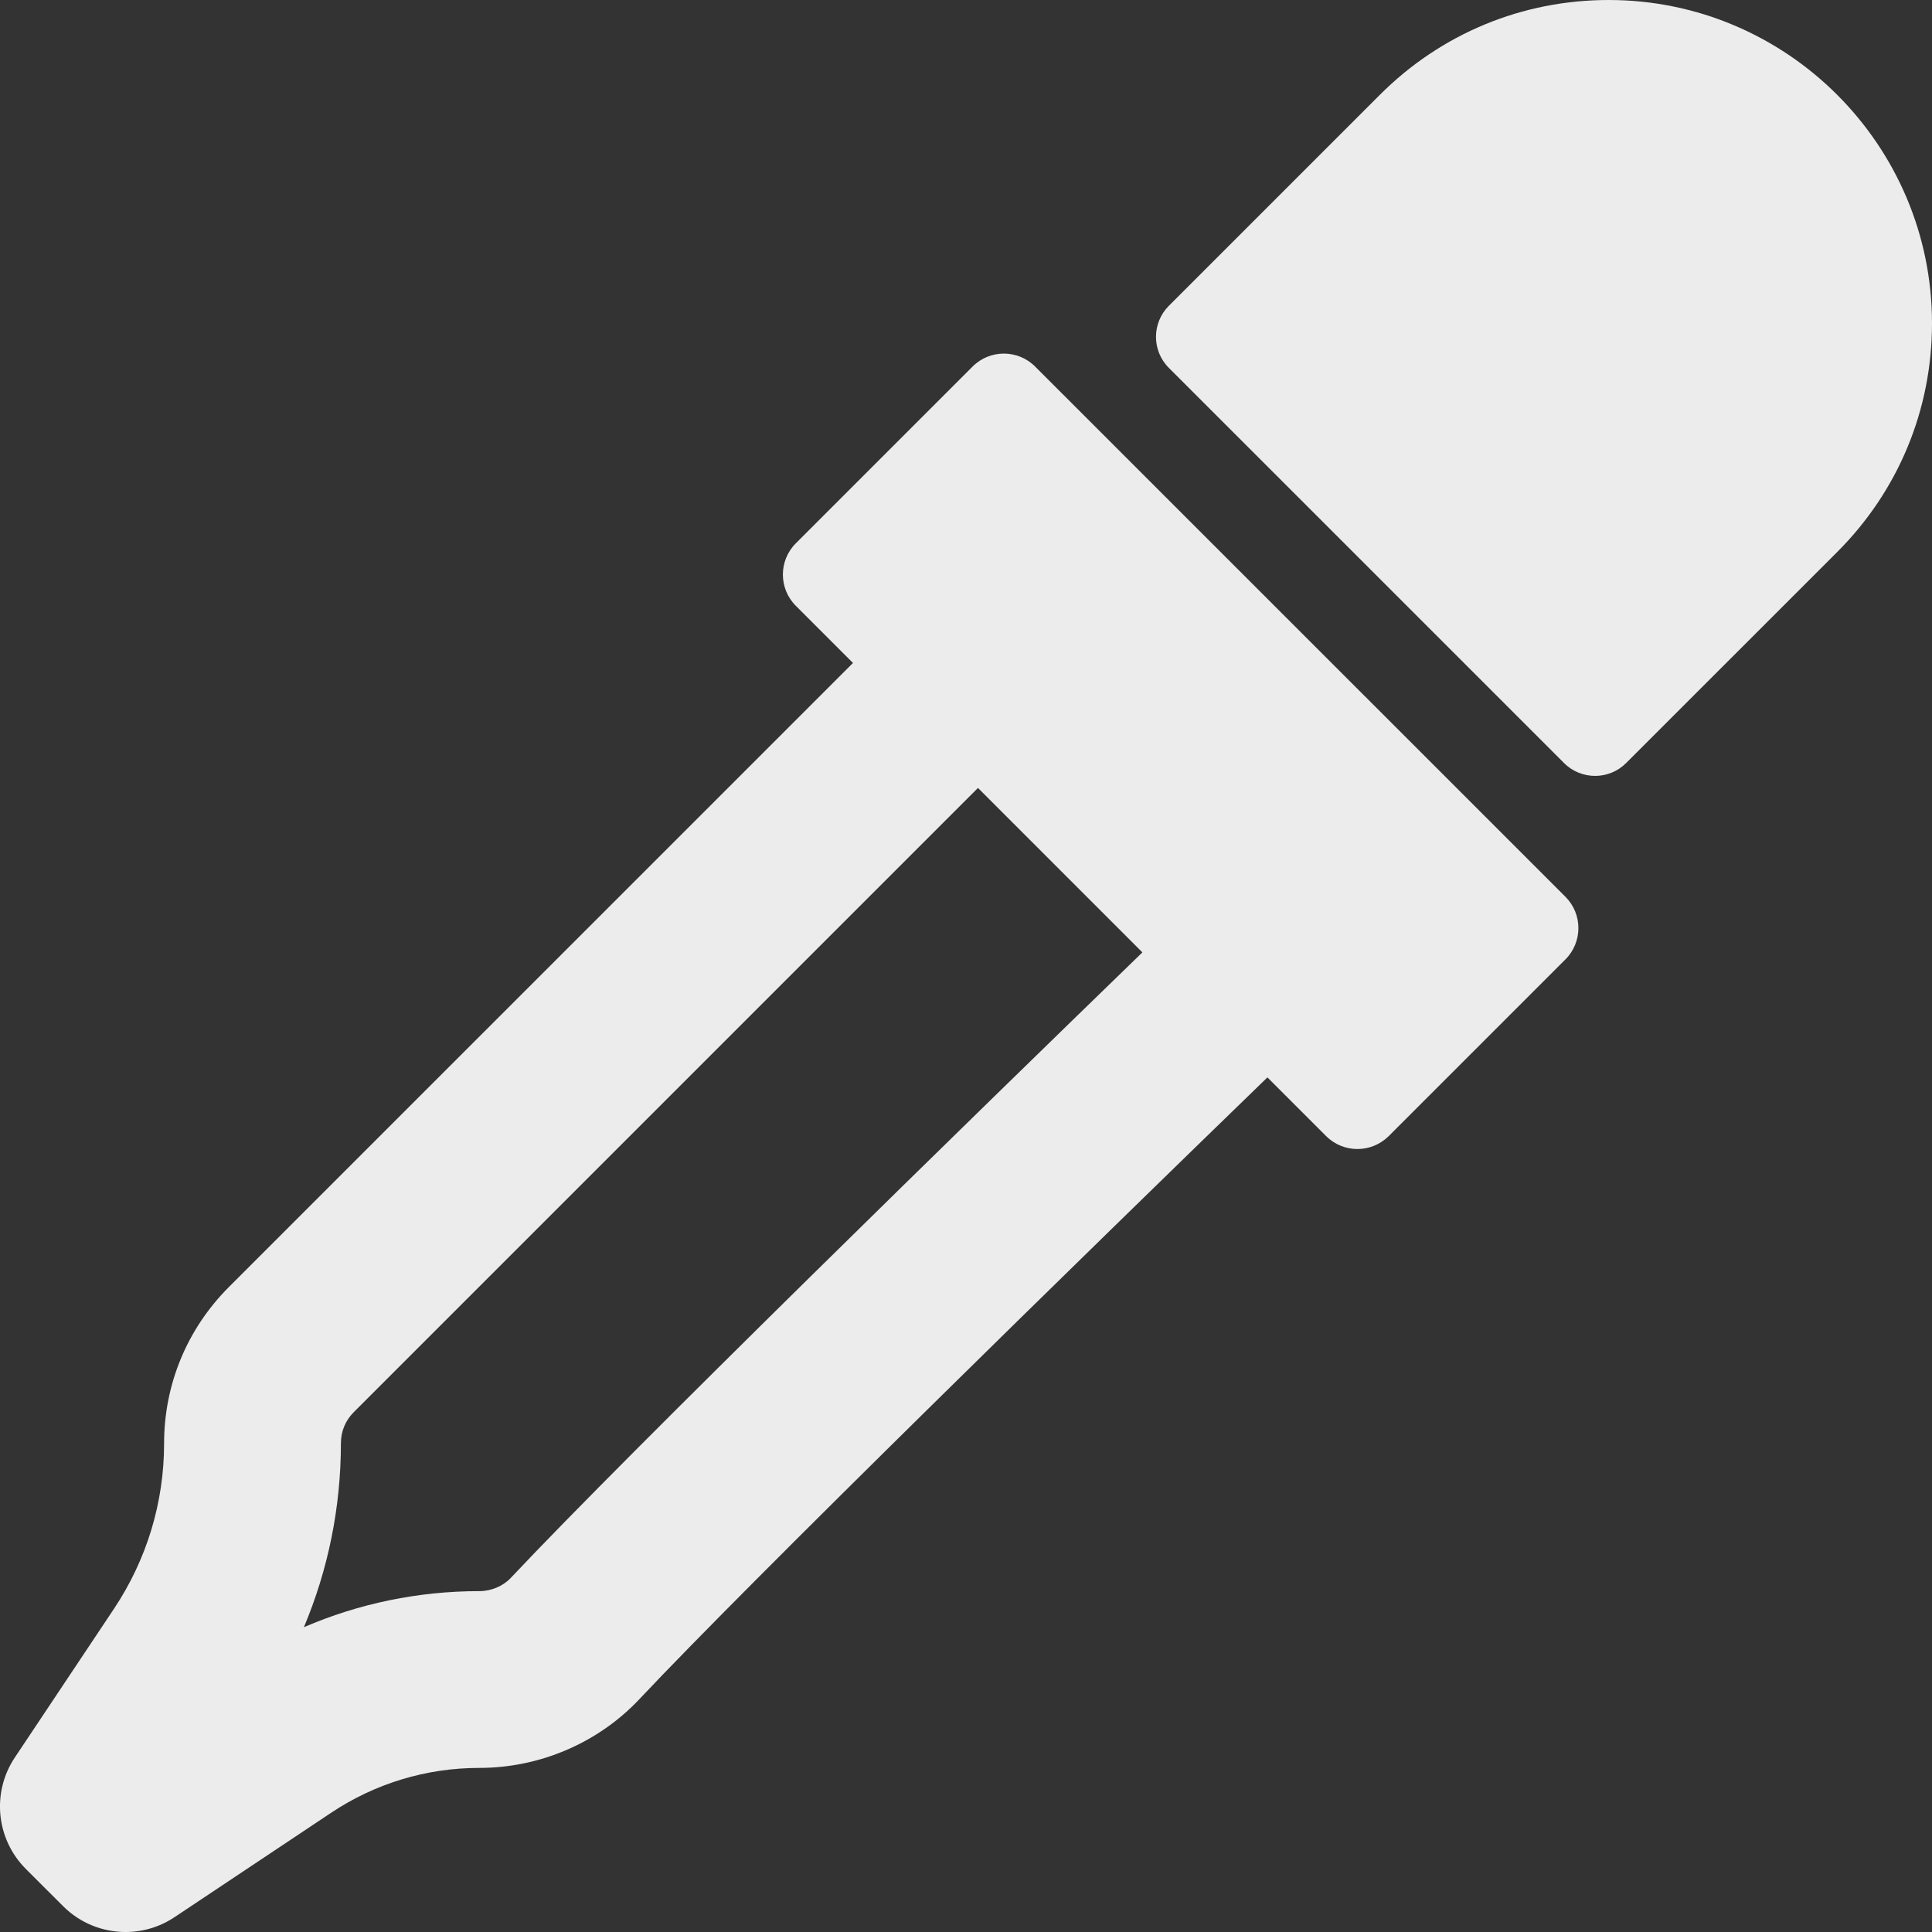 <?xml version="1.0" encoding="utf-8"?>
<!-- Generator: Adobe Illustrator 16.0.0, SVG Export Plug-In . SVG Version: 6.00 Build 0)  -->
<!DOCTYPE svg PUBLIC "-//W3C//DTD SVG 1.1//EN" "http://www.w3.org/Graphics/SVG/1.1/DTD/svg11.dtd">
<svg version="1.1" id="图层_1" xmlns="http://www.w3.org/2000/svg" xmlns:xlink="http://www.w3.org/1999/xlink" x="0px" y="0px"
	 width="60px" height="60px" viewBox="0 0 60 60" enable-background="new 0 0 60 60" xml:space="preserve">
<rect x="0" y="0" width="60" height="60" fill="#333333" stroke="none"/>
<g>
	<g>
		<g>
			<path fill="#ECECEC" d="M32.146,11.383c-0.537-0.536-1.405-0.536-1.941,0l-5.49,5.49c-0.536,0.536-0.536,1.405,0,1.941
				l1.775,1.775L7.105,39.973c-1.296,1.299-2.009,3.021-2.009,4.854s-0.538,3.604-1.553,5.13L0.461,54.58
				c-0.727,1.089-0.582,2.538,0.343,3.463l1.153,1.152C2.488,59.727,3.19,60,3.899,60c0.527,0,1.056-0.15,1.521-0.461l4.867-3.244
				c1.365-0.91,2.955-1.391,4.598-1.391c1.886,0,3.703-0.782,4.98-2.144c3.452-3.67,14.045-14.019,19.496-19.301l1.824,1.824
				c0.269,0.268,0.619,0.401,0.972,0.401c0.352,0,0.7-0.135,0.971-0.401l5.49-5.49c0.534-0.536,0.534-1.404,0-1.941L32.146,11.383z
				 M15.864,49.002c-0.241,0.258-0.607,0.412-0.979,0.412c-1.89,0-3.737,0.383-5.447,1.12c0.756-1.798,1.149-3.733,1.149-5.709
				c0-0.371,0.139-0.709,0.402-0.972L30.372,24.47l5.106,5.107C30.421,34.48,19.557,45.076,15.864,49.002z"/>
			<path fill="#ECECEC" d="M49.958,0c-2.685,0-5.205,1.045-7.101,2.941l-6.557,6.556c-0.533,0.533-0.533,1.396,0,1.928
				l12.273,12.272c0.266,0.267,0.615,0.399,0.965,0.399c0.348,0,0.697-0.133,0.963-0.399l6.557-6.556
				C58.956,15.244,60,12.723,60,10.042C60,4.505,55.495,0,49.958,0z"/>
		</g>
	</g>
</g>
</svg>
